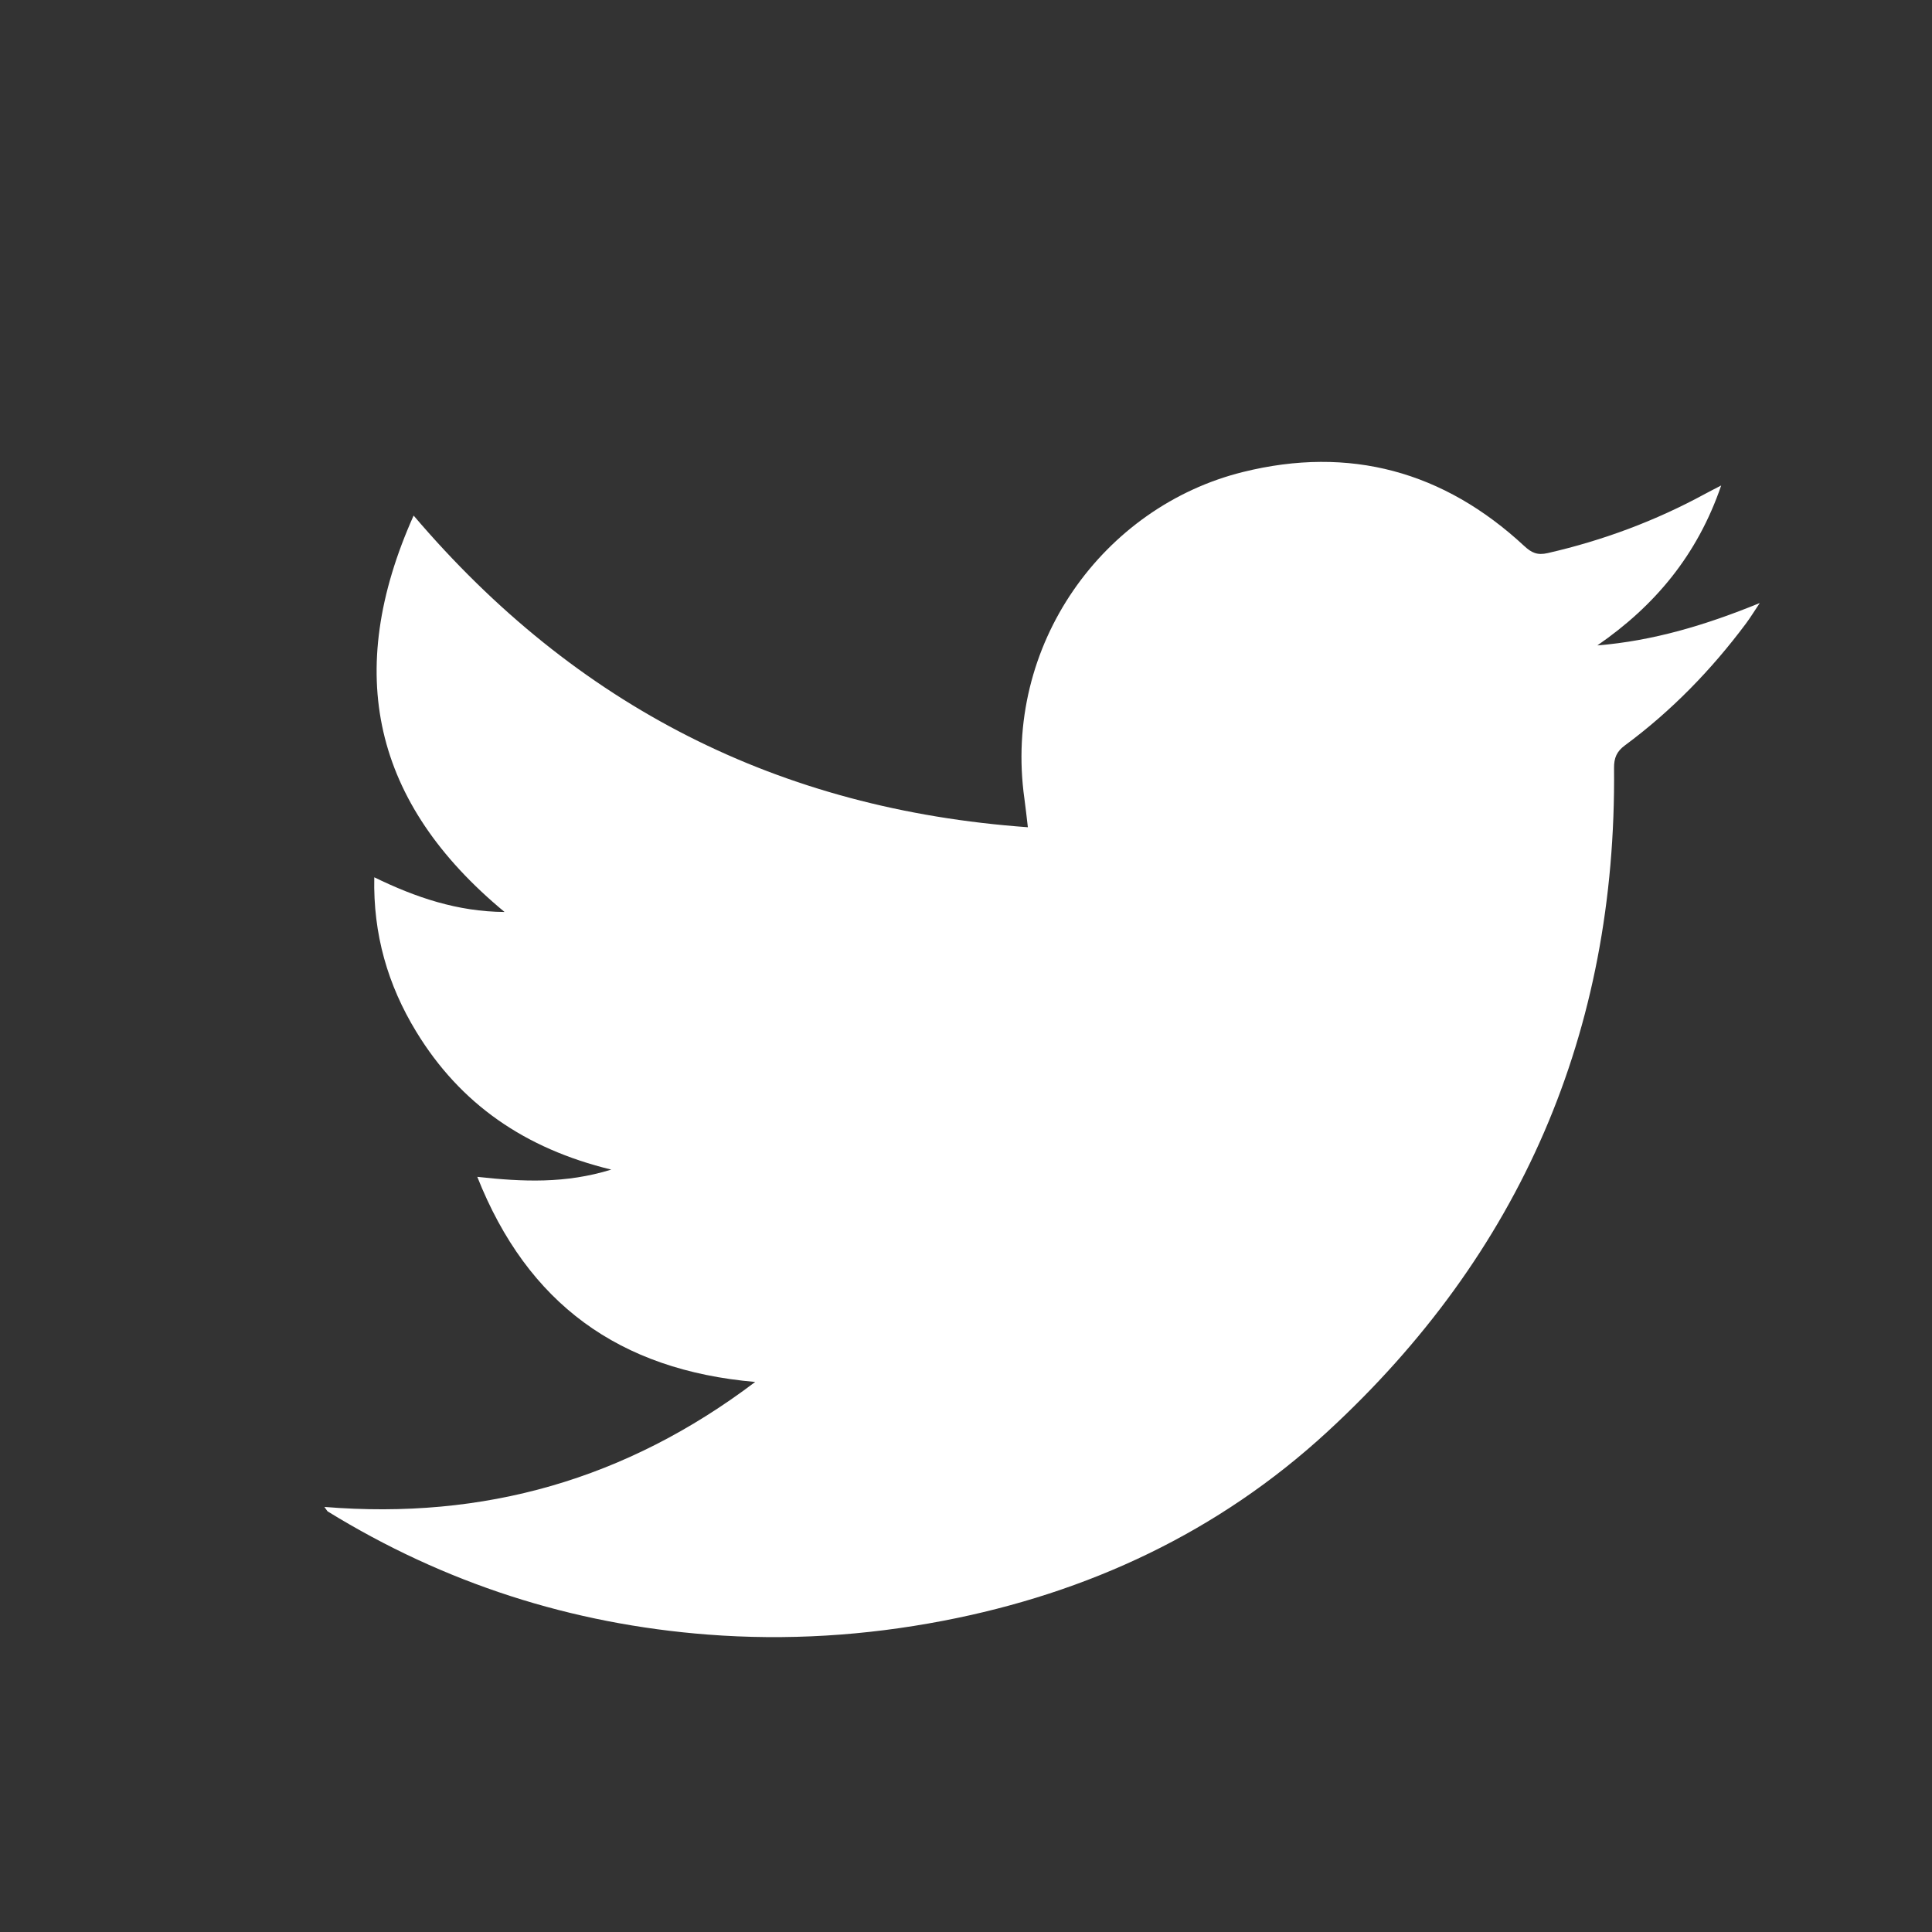 <?xml version="1.0" encoding="UTF-8"?>
<svg id="Livello_2" data-name="Livello 2" xmlns="http://www.w3.org/2000/svg" viewBox="0 0 54.468 54.468">
  <rect x="0" y="0" width="54.468" height="54.468" fill="#333333" stroke="none"/>
  <g id="Livello_1-2" data-name="Livello 1">
    <path d="M9.144,42.484c4.504,.367,8.508-.773,12.147-3.523-3.836-.335-6.417-2.205-7.835-5.783,1.285,.141,2.485,.195,3.777-.204-2.43-.59-4.254-1.846-5.499-3.89-.802-1.316-1.217-2.745-1.182-4.351,1.171,.571,2.347,.968,3.673,.978-3.712-3.072-4.545-6.749-2.564-11.176,4.581,5.384,10.308,8.283,17.317,8.787-.037-.307-.062-.552-.096-.795-.617-4.353,2.232-8.248,6.163-9.221,3.006-.745,5.659-.018,7.927,2.087,.207,.192,.369,.267,.662,.2,1.559-.357,3.04-.909,4.443-1.673,.116-.063,.234-.122,.448-.233-.673,1.964-1.869,3.389-3.492,4.509,1.564-.128,3.04-.566,4.579-1.195-.164,.246-.27,.419-.391,.581-.975,1.306-2.101,2.464-3.413,3.434-.226,.167-.307,.35-.304,.637,.073,7.435-2.63,13.695-8.09,18.719-3.068,2.823-6.732,4.537-10.829,5.323-2.194,.421-4.405,.559-6.628,.388-3.846-.296-7.423-1.445-10.713-3.469-.02-.012-.031-.04-.098-.129Z" fill="#fff"/>
    <circle cx="27.234" cy="27.234" r="27.234" fill="none"/>
  </g>
</svg>